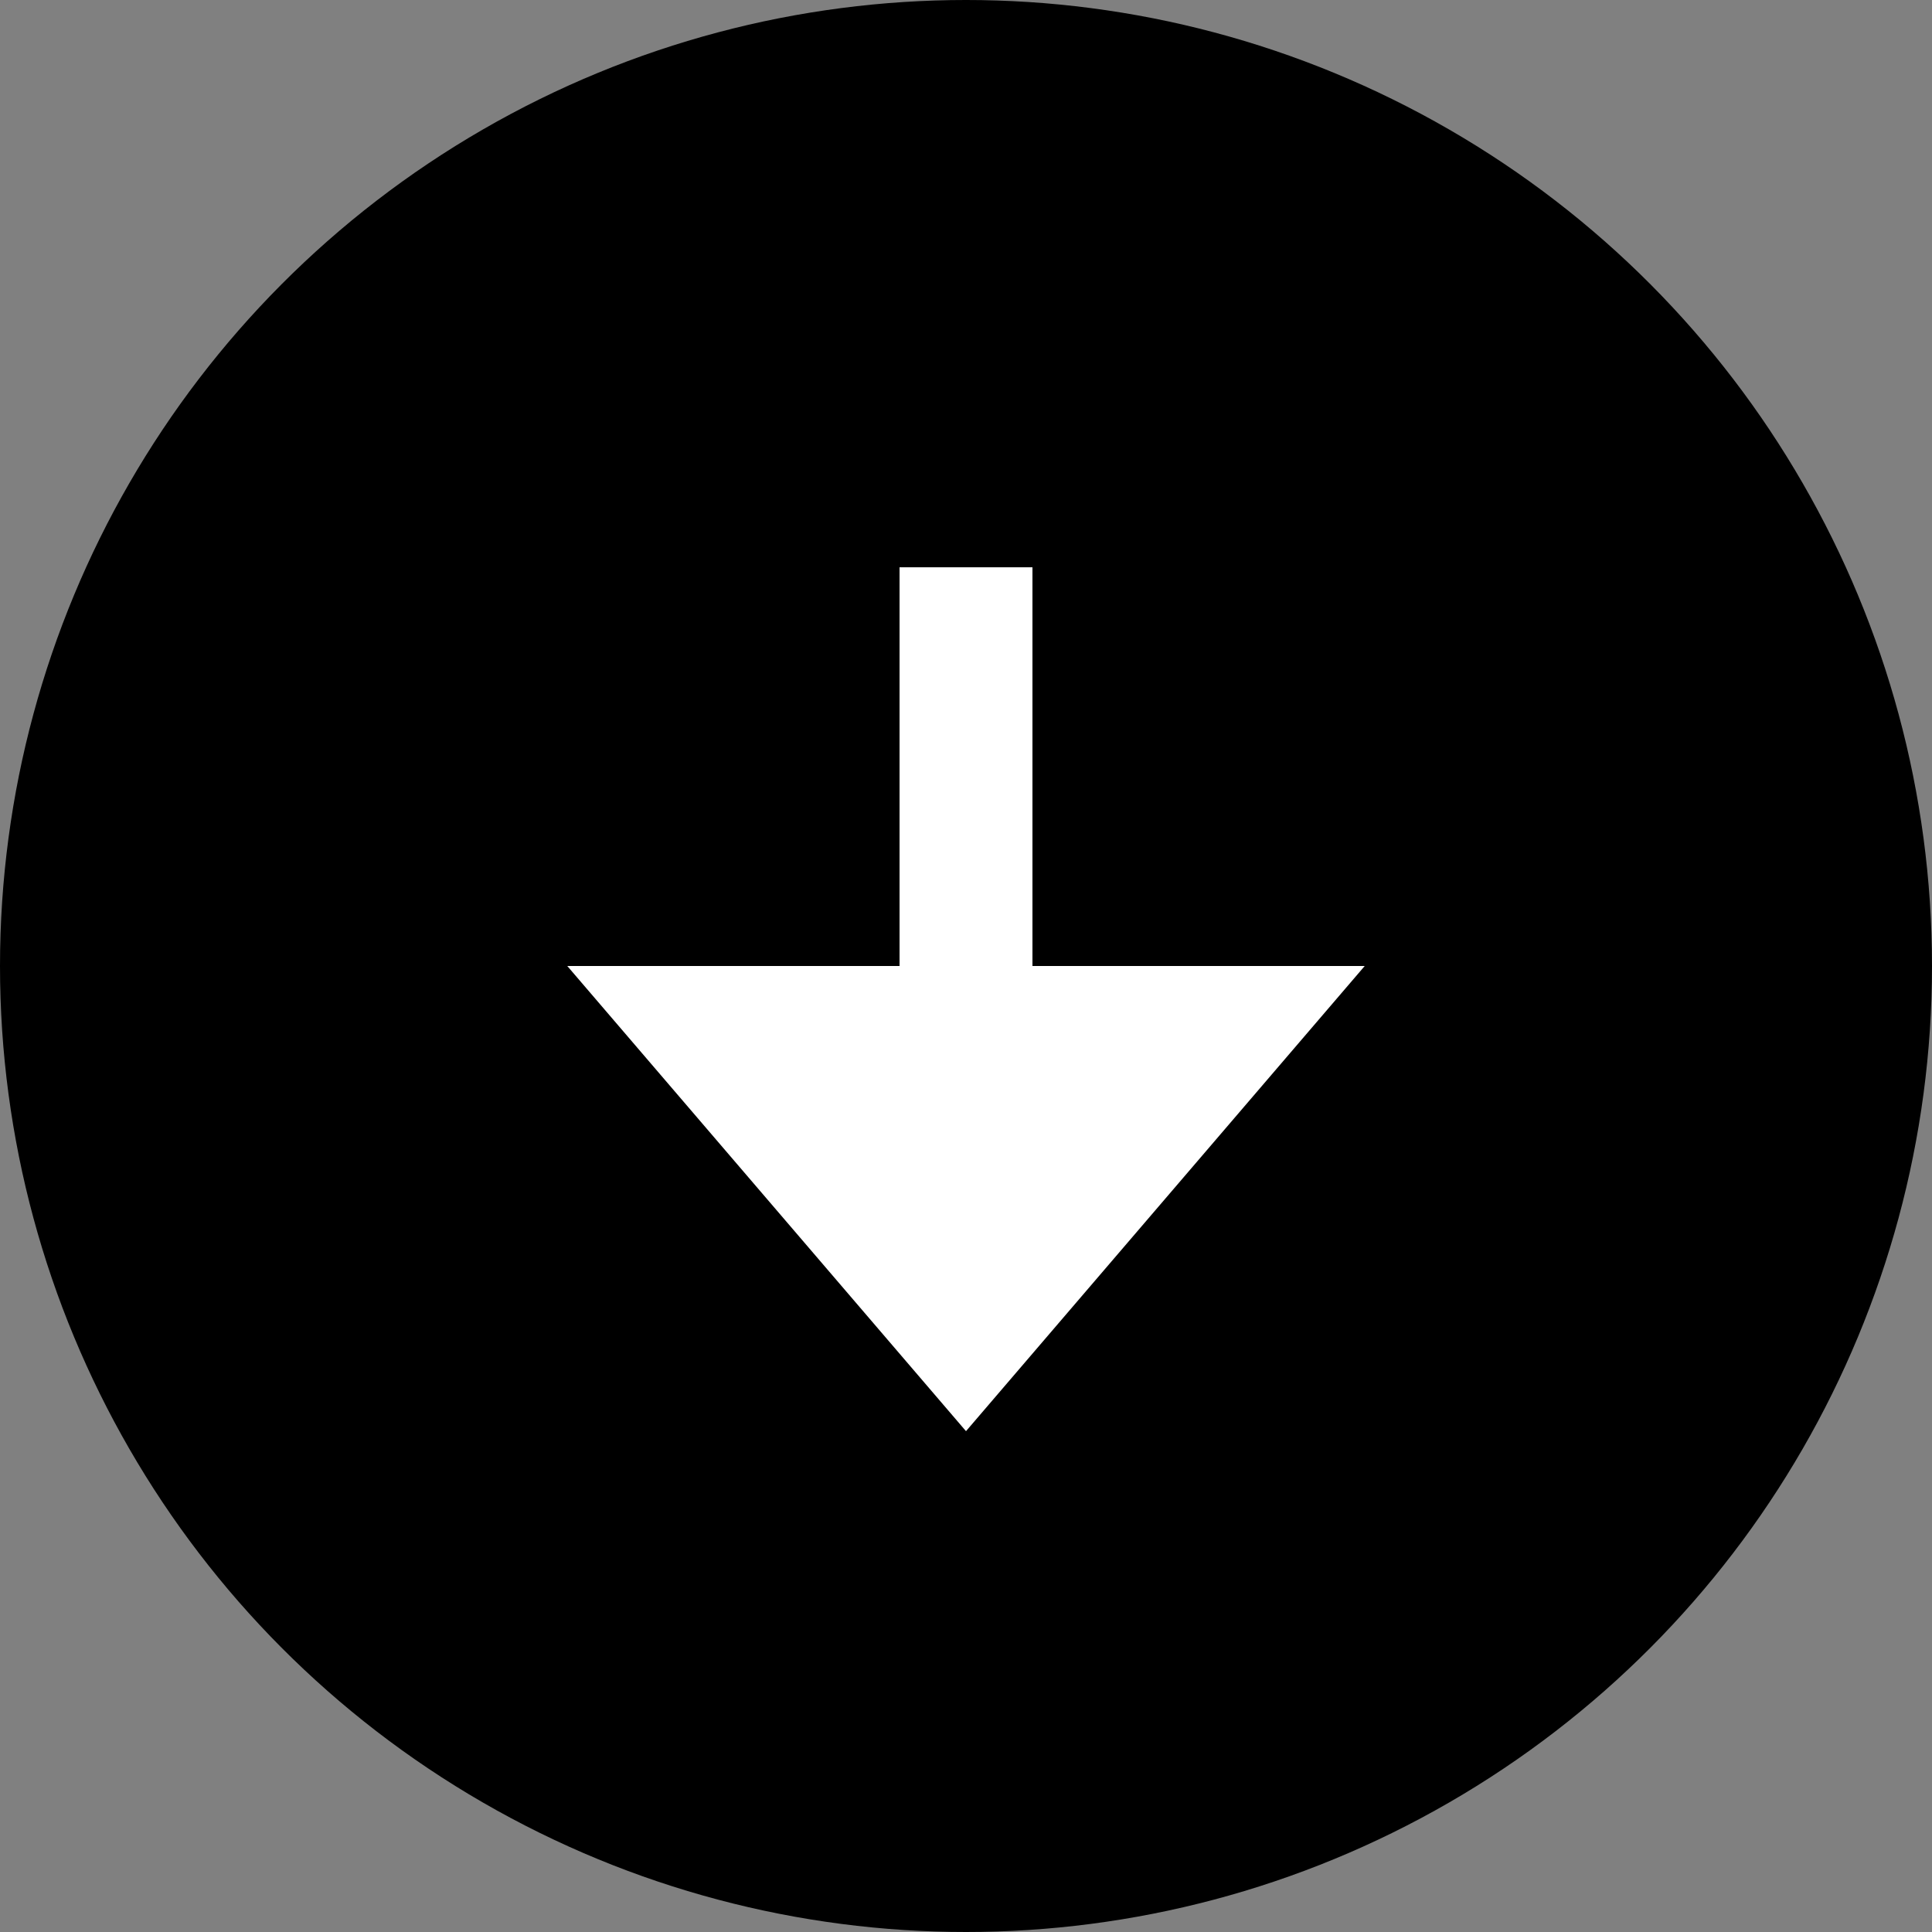 <svg width="149" height="149" viewBox="0 0 149 149" fill="none" xmlns="http://www.w3.org/2000/svg">
<rect x="0" y="0" width="149" height="149" fill="#808080" stroke="none"/>
<circle cx="74.5" cy="74.5" r="74.5" fill="black"/>
<path d="M105.25 74.5H79.625V43.75H69.375V74.5H43.75L74.5 110.375L105.25 74.5Z" fill="white"/>
</svg>
